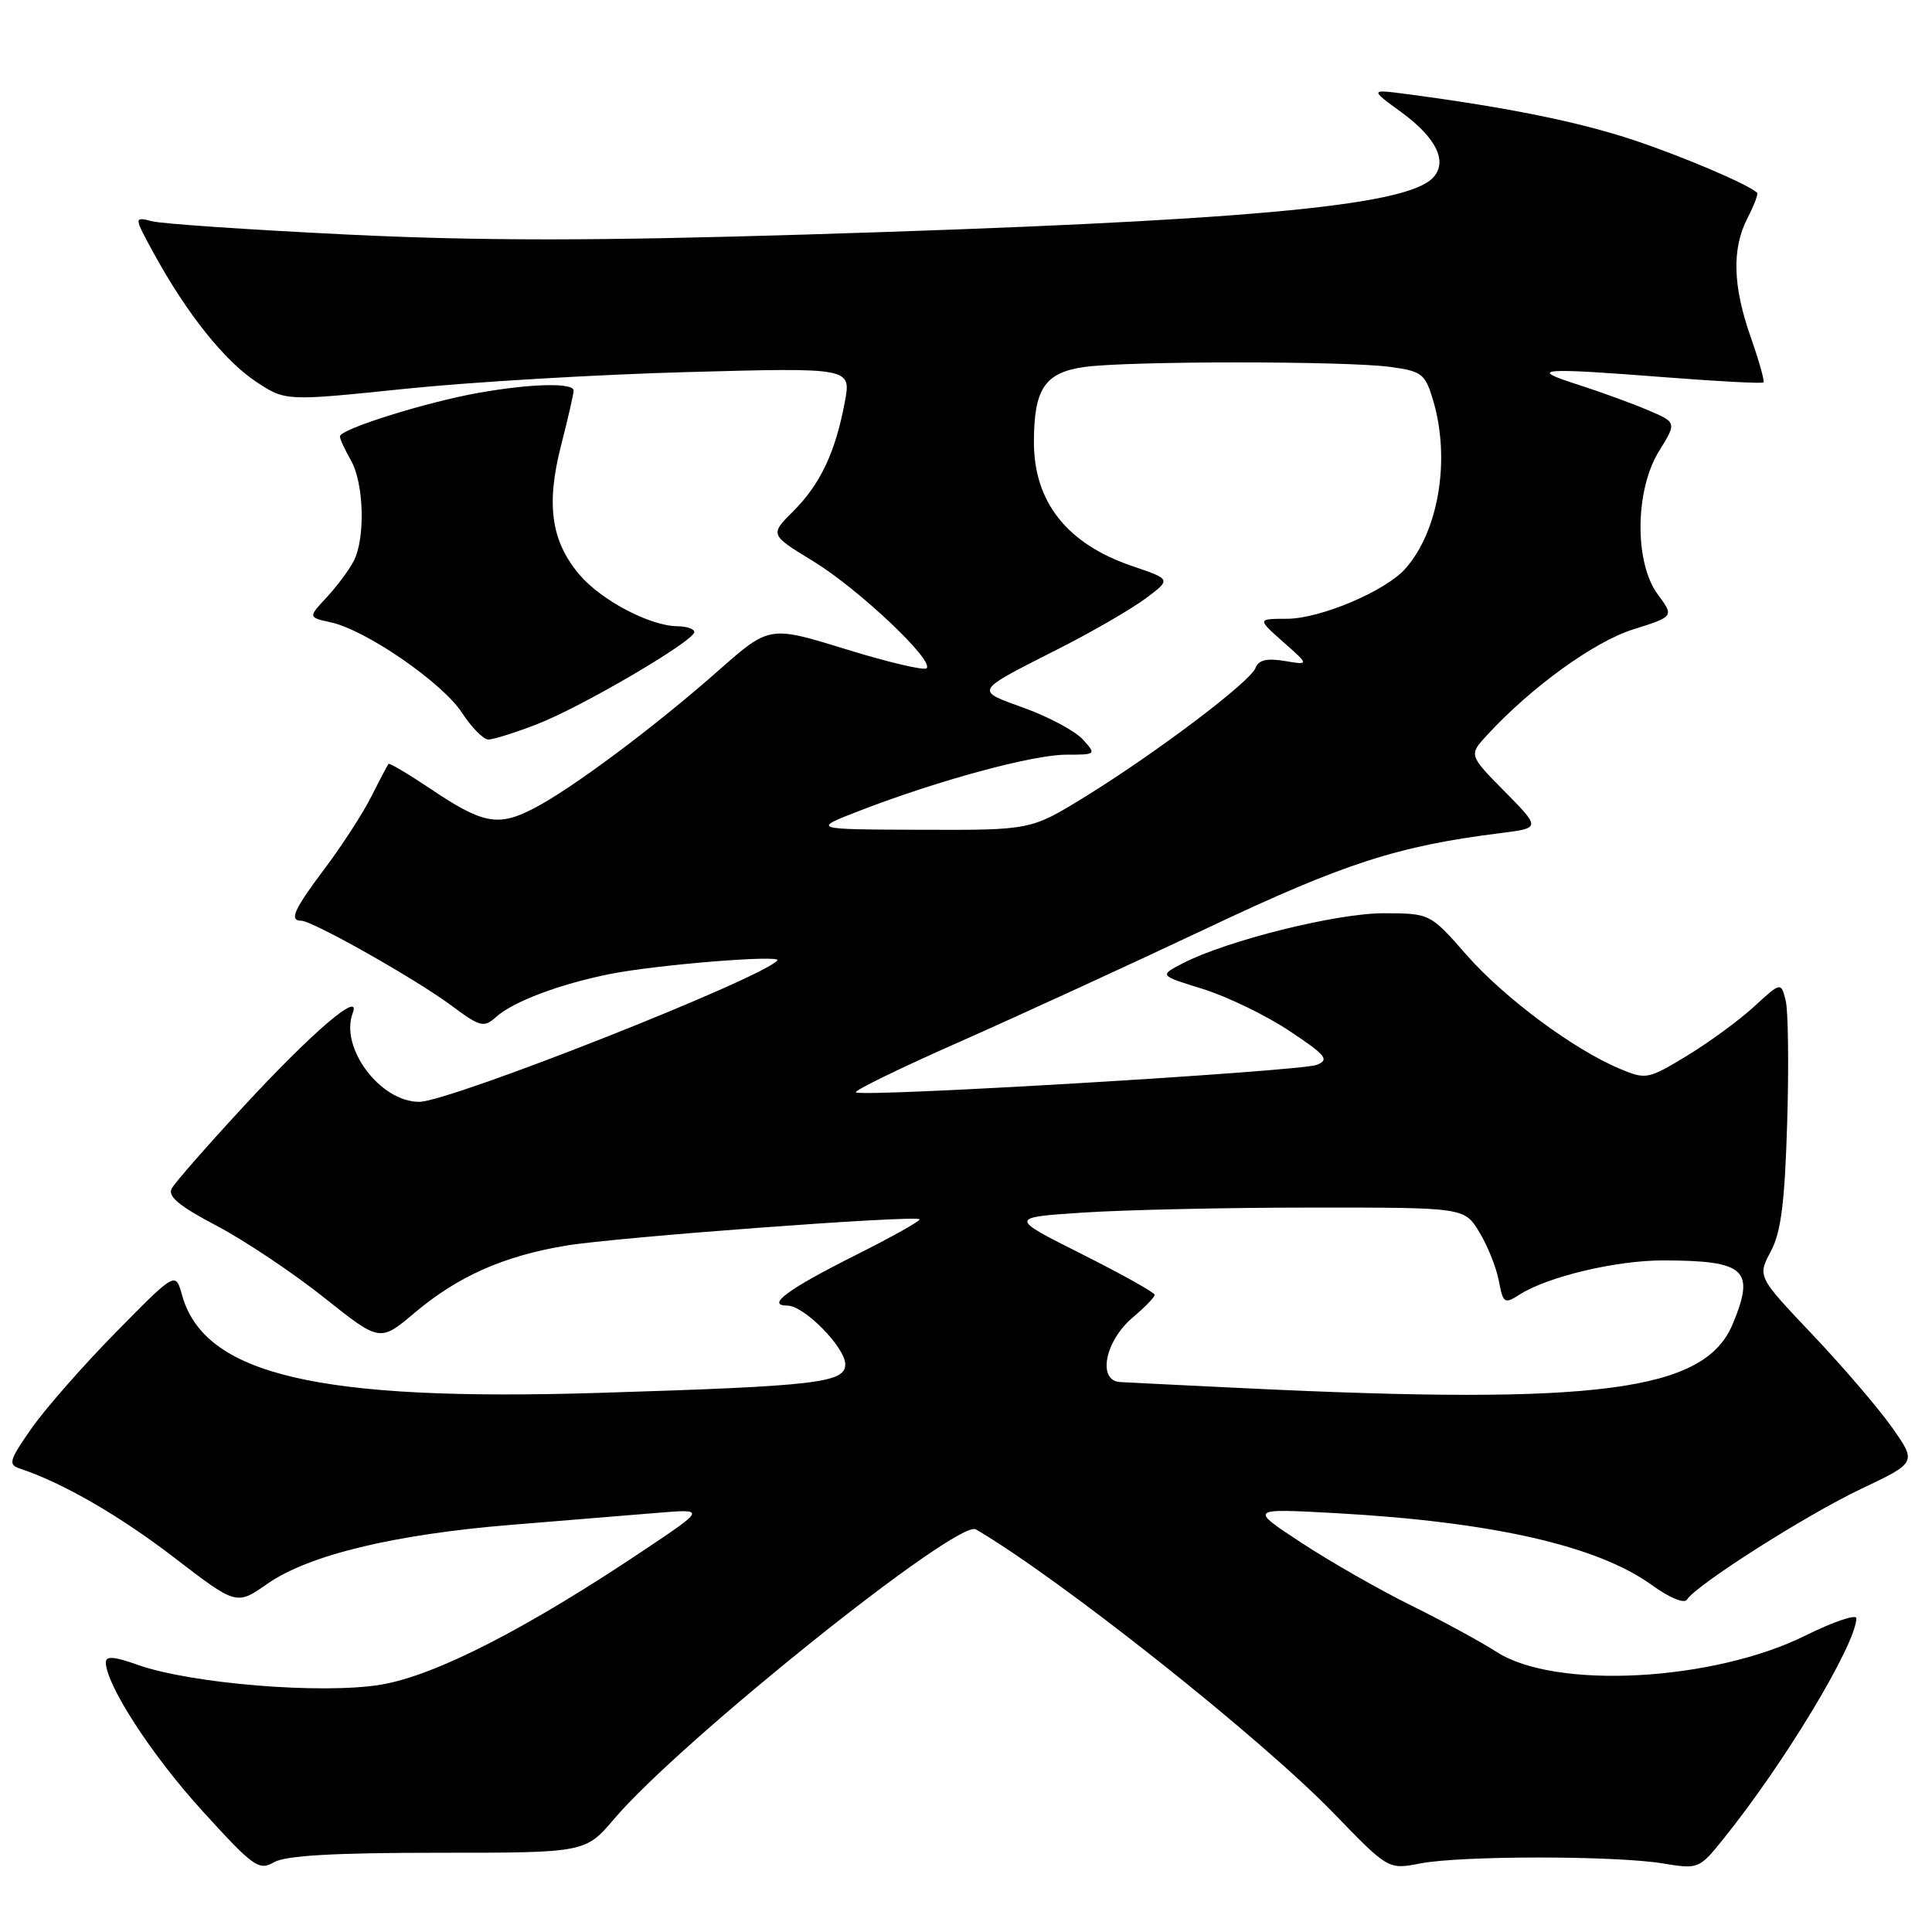 <?xml version="1.0" encoding="UTF-8" standalone="no"?>
<!DOCTYPE svg PUBLIC "-//W3C//DTD SVG 1.1//EN" "http://www.w3.org/Graphics/SVG/1.1/DTD/svg11.dtd" >
<svg xmlns="http://www.w3.org/2000/svg" xmlns:xlink="http://www.w3.org/1999/xlink" version="1.1" viewBox="0 0 256 256">
 <g >
 <path fill="currentColor"
d=" M 58.03 245.50 C 77.56 245.50 77.56 245.50 81.39 241.00 C 90.23 230.62 126.92 201.25 129.31 202.65 C 140.48 209.19 167.02 230.24 176.73 240.27 C 183.95 247.74 183.95 247.74 188.23 246.91 C 193.63 245.87 213.96 245.87 220.31 246.91 C 225.07 247.69 225.14 247.67 228.41 243.60 C 236.45 233.62 245.91 217.92 245.98 214.43 C 245.99 213.85 242.96 214.87 239.25 216.71 C 227.00 222.79 206.09 223.91 198.33 218.90 C 196.22 217.55 191.12 214.77 187.00 212.74 C 182.88 210.71 176.35 206.98 172.50 204.46 C 165.50 199.87 165.50 199.87 177.00 200.50 C 197.75 201.65 211.68 204.82 218.88 210.03 C 221.20 211.71 223.17 212.53 223.53 211.96 C 224.72 210.03 239.29 200.76 246.58 197.30 C 253.97 193.79 253.97 193.79 250.74 189.19 C 248.96 186.66 244.21 181.11 240.19 176.87 C 232.87 169.15 232.87 169.15 234.64 165.82 C 236.00 163.26 236.49 159.37 236.81 148.77 C 237.04 141.22 236.95 133.93 236.61 132.57 C 235.99 130.11 235.99 130.11 232.39 133.41 C 230.42 135.22 226.42 138.14 223.51 139.91 C 218.38 143.01 218.10 143.07 214.66 141.63 C 208.53 139.07 199.34 132.24 194.32 126.53 C 189.50 121.03 189.50 121.03 183.36 121.01 C 177.10 121.00 162.57 124.62 156.71 127.65 C 153.60 129.26 153.60 129.26 159.40 131.05 C 162.58 132.04 167.72 134.52 170.82 136.58 C 175.72 139.83 176.19 140.42 174.48 141.10 C 172.28 141.96 114.10 145.43 113.41 144.74 C 113.17 144.50 119.39 141.47 127.24 138.01 C 135.08 134.54 149.82 127.77 160.00 122.96 C 178.16 114.37 185.19 112.10 198.83 110.39 C 204.15 109.72 204.15 109.72 199.38 104.88 C 194.61 100.04 194.61 100.04 197.06 97.39 C 202.90 91.05 211.22 85.03 216.40 83.40 C 221.83 81.69 221.83 81.69 219.66 78.76 C 216.54 74.53 216.63 64.92 219.85 59.74 C 222.18 55.97 222.18 55.97 218.34 54.34 C 216.23 53.44 212.03 51.91 209.00 50.94 C 202.37 48.82 203.98 48.69 220.93 50.01 C 227.76 50.54 233.49 50.84 233.67 50.67 C 233.84 50.50 233.08 47.81 231.99 44.70 C 229.59 37.89 229.46 32.94 231.57 28.86 C 232.44 27.18 233.00 25.69 232.82 25.53 C 231.47 24.35 223.14 20.80 216.52 18.58 C 209.23 16.15 199.80 14.24 186.50 12.48 C 181.50 11.82 181.50 11.82 185.67 14.86 C 190.39 18.30 191.91 21.52 189.81 23.62 C 186.07 27.36 164.37 29.31 107.00 31.07 C 78.86 31.93 63.65 31.93 46.05 31.08 C 33.15 30.45 21.50 29.66 20.16 29.32 C 17.72 28.71 17.72 28.71 20.40 33.61 C 24.75 41.55 29.73 47.79 33.92 50.57 C 37.84 53.16 37.84 53.16 53.67 51.52 C 62.38 50.62 79.24 49.62 91.15 49.30 C 112.80 48.71 112.80 48.71 111.94 53.28 C 110.70 59.91 108.71 64.14 105.14 67.71 C 101.99 70.85 101.99 70.85 107.75 74.36 C 113.75 78.03 123.81 87.52 122.78 88.55 C 122.46 88.88 117.63 87.74 112.07 86.02 C 101.95 82.90 101.95 82.90 95.22 88.83 C 86.71 96.35 75.64 104.61 70.63 107.17 C 65.98 109.57 63.93 109.16 56.98 104.48 C 54.08 102.54 51.61 101.07 51.48 101.22 C 51.35 101.38 50.33 103.31 49.22 105.52 C 48.10 107.73 45.35 112.00 43.10 114.99 C 38.93 120.54 38.27 122.00 39.92 122.00 C 41.39 122.00 55.09 129.73 59.74 133.19 C 63.64 136.09 64.11 136.21 65.74 134.75 C 68.00 132.72 74.08 130.42 80.78 129.07 C 86.95 127.83 103.73 126.47 103.00 127.27 C 100.74 129.75 59.55 146.00 55.54 146.00 C 50.37 146.00 44.99 138.80 46.74 134.23 C 47.92 131.15 41.35 136.78 32.30 146.58 C 27.48 151.79 23.19 156.69 22.76 157.47 C 22.17 158.51 23.71 159.79 28.74 162.44 C 32.46 164.40 38.84 168.67 42.92 171.92 C 50.34 177.83 50.34 177.83 54.92 173.97 C 60.68 169.11 66.70 166.44 75.00 165.05 C 81.64 163.94 121.21 160.99 121.85 161.56 C 122.05 161.73 118.15 163.92 113.18 166.41 C 104.32 170.86 101.45 173.00 104.34 173.00 C 106.55 173.00 112.00 178.54 112.00 180.78 C 112.00 183.23 108.26 183.67 79.50 184.56 C 42.14 185.72 27.06 182.19 24.12 171.60 C 23.26 168.50 23.26 168.50 15.38 176.51 C 11.05 180.91 6.01 186.65 4.18 189.26 C 1.19 193.55 1.04 194.07 2.68 194.61 C 8.31 196.48 15.85 200.83 23.11 206.41 C 31.33 212.72 31.33 212.72 35.42 209.87 C 40.86 206.06 52.17 203.32 67.72 202.05 C 74.75 201.48 83.42 200.76 87.00 200.47 C 93.50 199.93 93.50 199.93 85.50 205.29 C 69.71 215.87 57.67 222.03 50.45 223.23 C 42.66 224.52 25.30 223.10 18.25 220.60 C 15.11 219.48 14.01 219.40 14.02 220.29 C 14.08 223.31 20.14 232.63 26.82 239.96 C 33.60 247.41 34.30 247.91 36.32 246.75 C 37.86 245.87 44.24 245.50 58.03 245.50 Z  M 71.21 95.94 C 77.13 93.64 92.00 84.92 92.00 83.75 C 92.00 83.34 90.99 82.99 89.75 82.98 C 86.10 82.94 79.62 79.52 76.75 76.11 C 73.02 71.68 72.34 66.84 74.35 59.00 C 75.27 55.43 76.01 52.16 76.01 51.75 C 76.00 50.69 70.38 50.82 63.43 52.05 C 56.40 53.30 44.99 56.88 45.04 57.83 C 45.05 58.20 45.71 59.62 46.50 61.00 C 48.22 64.01 48.43 71.30 46.88 74.32 C 46.26 75.52 44.64 77.69 43.29 79.15 C 40.82 81.80 40.82 81.80 43.86 82.47 C 48.52 83.49 58.64 90.48 61.21 94.44 C 62.47 96.38 64.05 97.98 64.71 97.99 C 65.38 97.99 68.31 97.07 71.21 95.94 Z  M 165.00 183.95 C 157.03 183.57 149.57 183.19 148.42 183.13 C 145.37 182.94 146.41 177.68 150.11 174.56 C 151.70 173.22 153.00 171.88 153.00 171.57 C 153.00 171.27 148.65 168.84 143.34 166.17 C 133.68 161.32 133.68 161.32 143.59 160.67 C 149.04 160.31 162.62 160.01 173.76 160.01 C 194.03 160.00 194.03 160.00 196.01 163.25 C 197.10 165.04 198.27 167.94 198.60 169.71 C 199.17 172.71 199.34 172.82 201.35 171.54 C 205.10 169.15 214.16 167.00 220.43 167.01 C 231.31 167.04 232.60 168.23 229.58 175.47 C 225.87 184.35 211.73 186.20 165.00 183.95 Z  M 114.00 107.39 C 124.30 103.41 136.87 100.00 141.27 100.00 C 145.25 100.00 145.28 99.97 143.50 98.00 C 142.50 96.89 139.03 95.02 135.78 93.84 C 129.09 91.40 128.89 91.75 140.50 85.85 C 144.90 83.61 150.00 80.65 151.84 79.27 C 155.19 76.76 155.19 76.76 150.06 75.02 C 141.42 72.10 137.00 66.54 137.00 58.60 C 137.00 51.49 138.45 49.35 143.74 48.62 C 149.61 47.82 178.38 47.82 184.24 48.62 C 188.40 49.19 188.84 49.53 189.88 52.99 C 192.22 60.81 190.66 70.34 186.21 75.36 C 183.57 78.33 174.95 81.98 170.54 81.99 C 166.58 82.00 166.58 82.00 170.04 85.07 C 173.50 88.13 173.50 88.13 170.21 87.58 C 167.86 87.19 166.76 87.45 166.36 88.51 C 165.65 90.36 153.23 99.74 143.78 105.57 C 136.59 110.00 136.59 110.00 122.05 109.95 C 107.50 109.90 107.50 109.90 114.00 107.39 Z "/>
</g>
</svg>